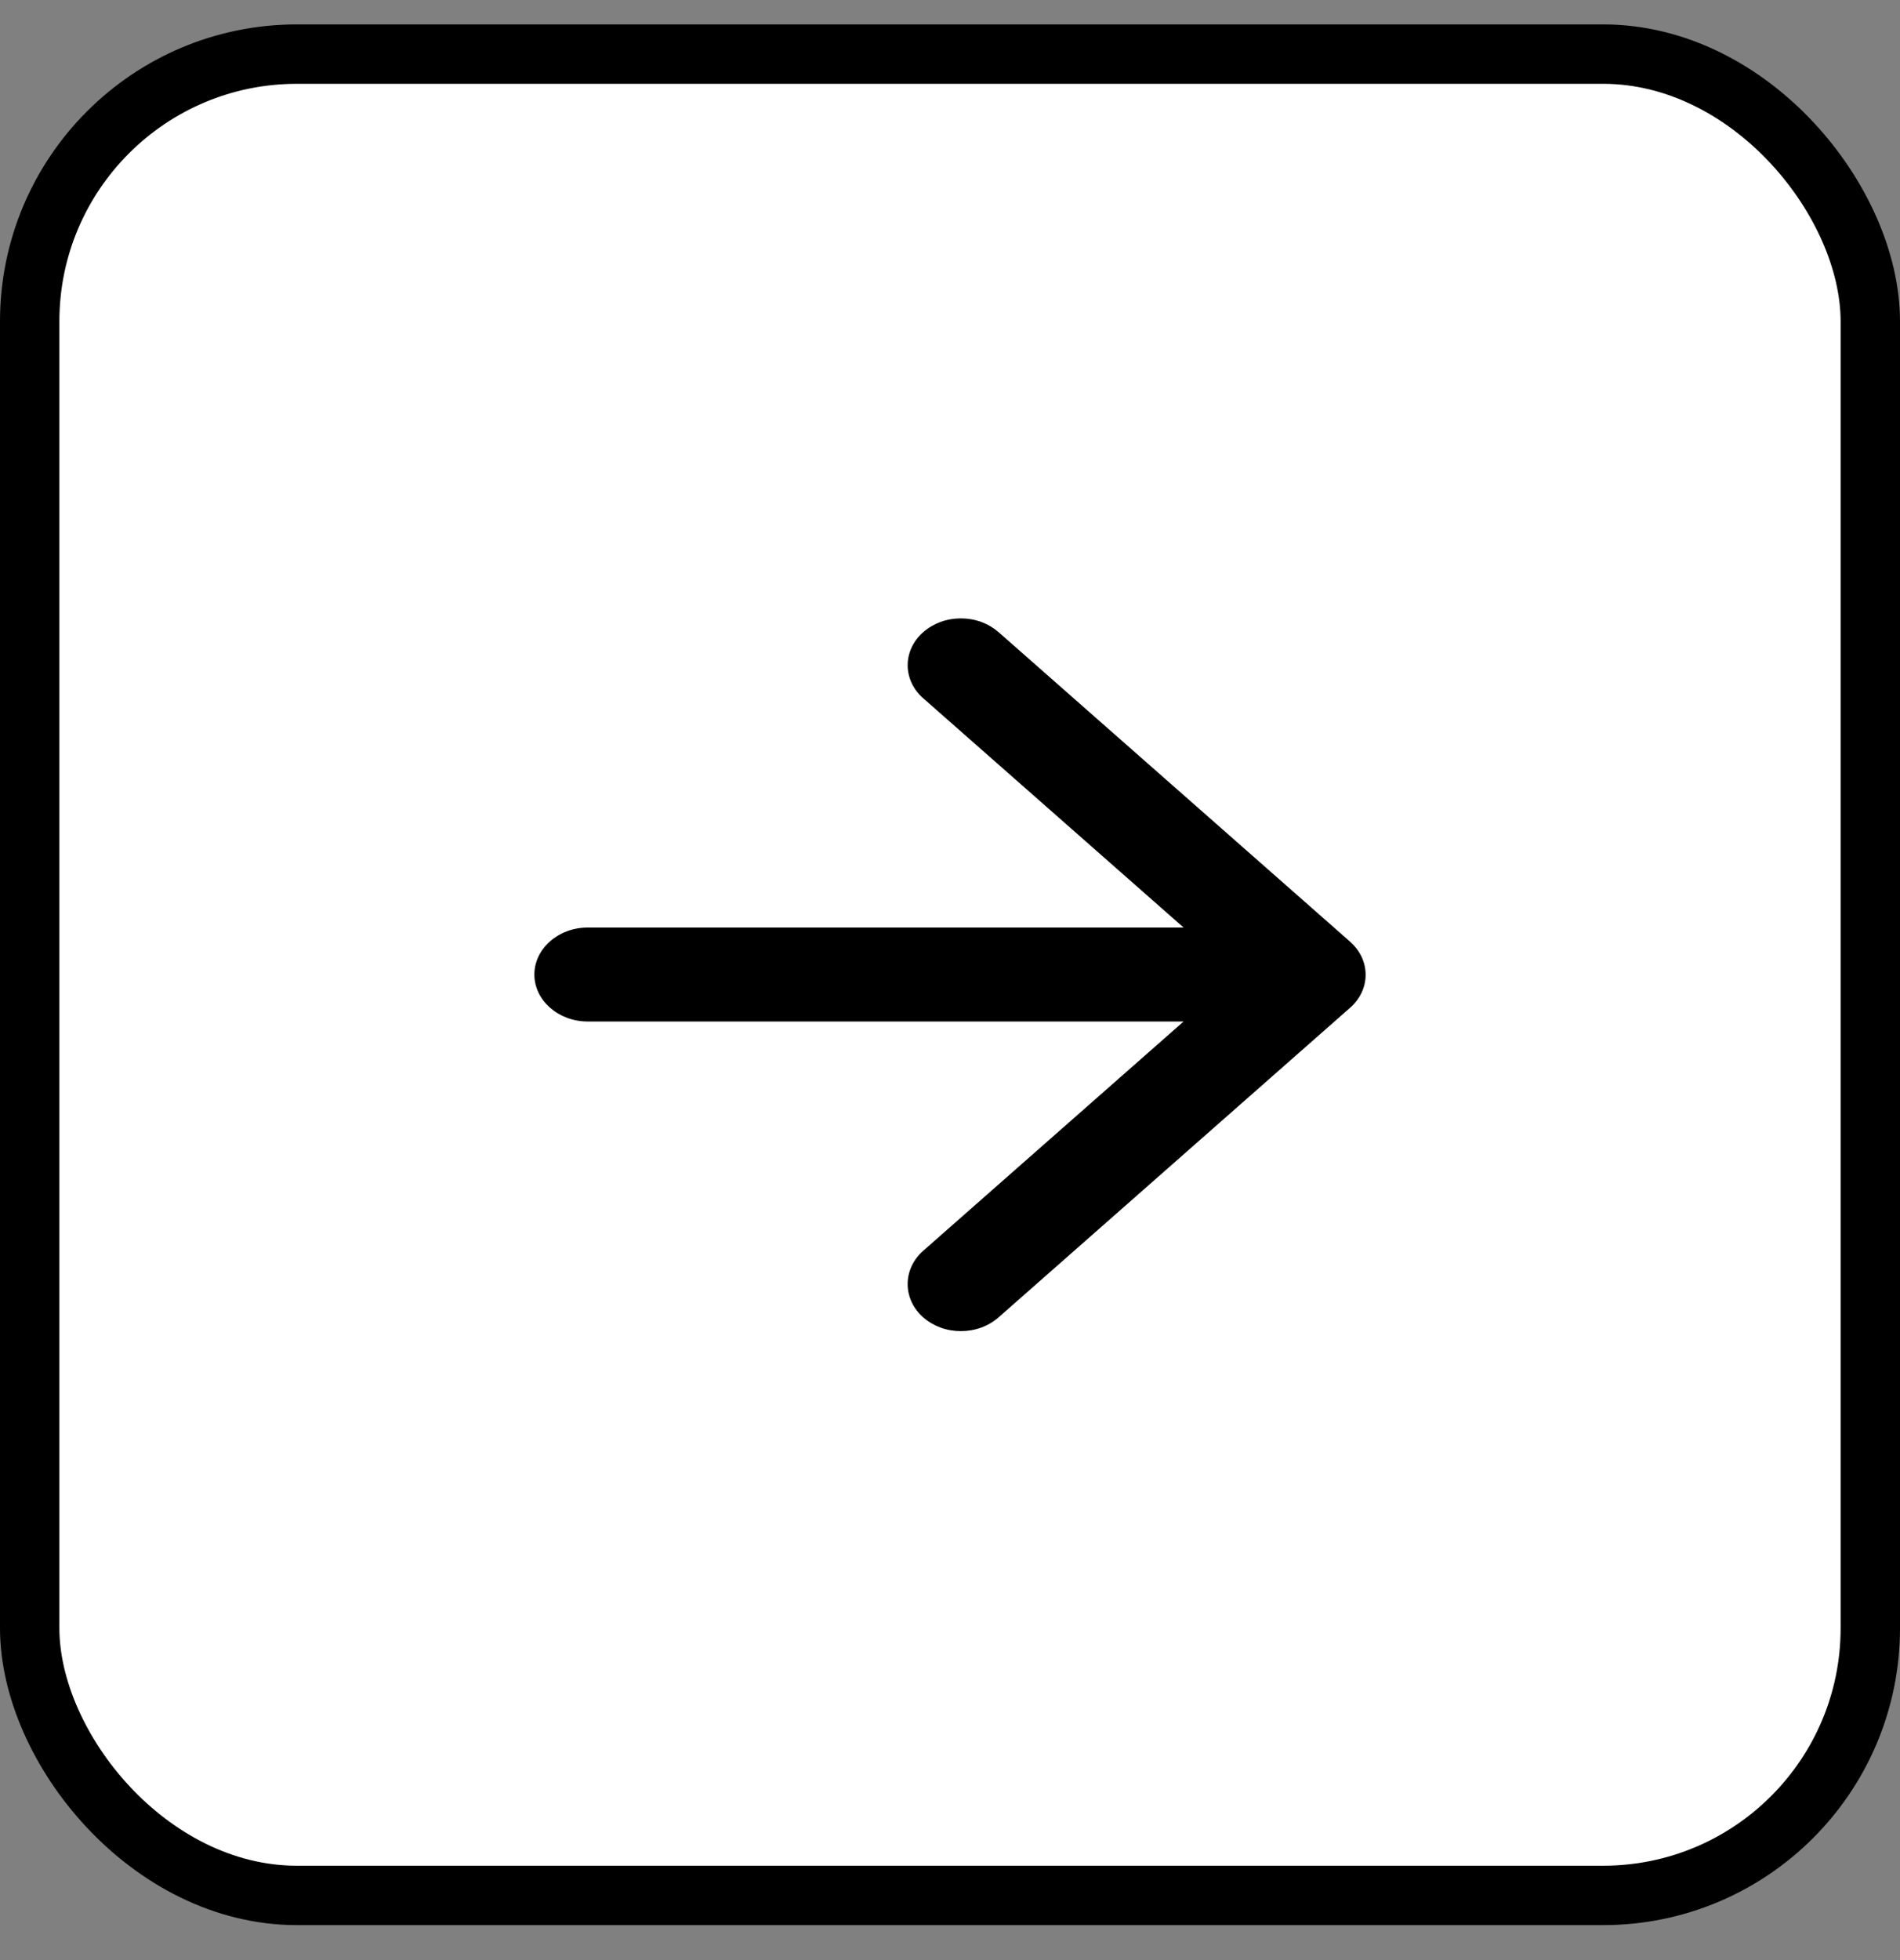 <svg width="32" height="33" viewBox="0 0 32 33" fill="none" xmlns="http://www.w3.org/2000/svg">
<rect x="0" y="0" width="32" height="33" fill="#808080" stroke="none"/>
<rect x="31.5" y="31.911" width="31" height="31" rx="4.5" transform="rotate(-180 31.5 31.911)" fill="white"/>
<path d="M9.898 17.198H19.934L15.55 21.057C15.199 21.365 15.199 21.872 15.55 22.18C15.633 22.253 15.732 22.311 15.84 22.351C15.949 22.391 16.065 22.411 16.183 22.411C16.301 22.411 16.417 22.391 16.526 22.351C16.635 22.311 16.733 22.253 16.817 22.18L22.737 16.968C22.82 16.895 22.887 16.808 22.932 16.713C22.977 16.617 23 16.515 23 16.411C23 16.307 22.977 16.205 22.932 16.109C22.887 16.014 22.82 15.927 22.737 15.853L16.817 10.642C16.733 10.569 16.635 10.511 16.526 10.471C16.417 10.431 16.301 10.411 16.183 10.411C16.065 10.411 15.949 10.431 15.84 10.471C15.732 10.511 15.633 10.569 15.55 10.642C15.466 10.715 15.4 10.802 15.355 10.898C15.31 10.993 15.287 11.096 15.287 11.2C15.287 11.303 15.31 11.406 15.355 11.501C15.4 11.597 15.466 11.684 15.55 11.757L19.934 15.616L9.898 15.616C9.404 15.616 9 15.972 9 16.407C9 16.842 9.404 17.198 9.898 17.198Z" fill="black"/>
<rect x="31.5" y="31.911" width="31" height="31" rx="4.5" transform="rotate(-180 31.5 31.911)" stroke="black"/>
</svg>
